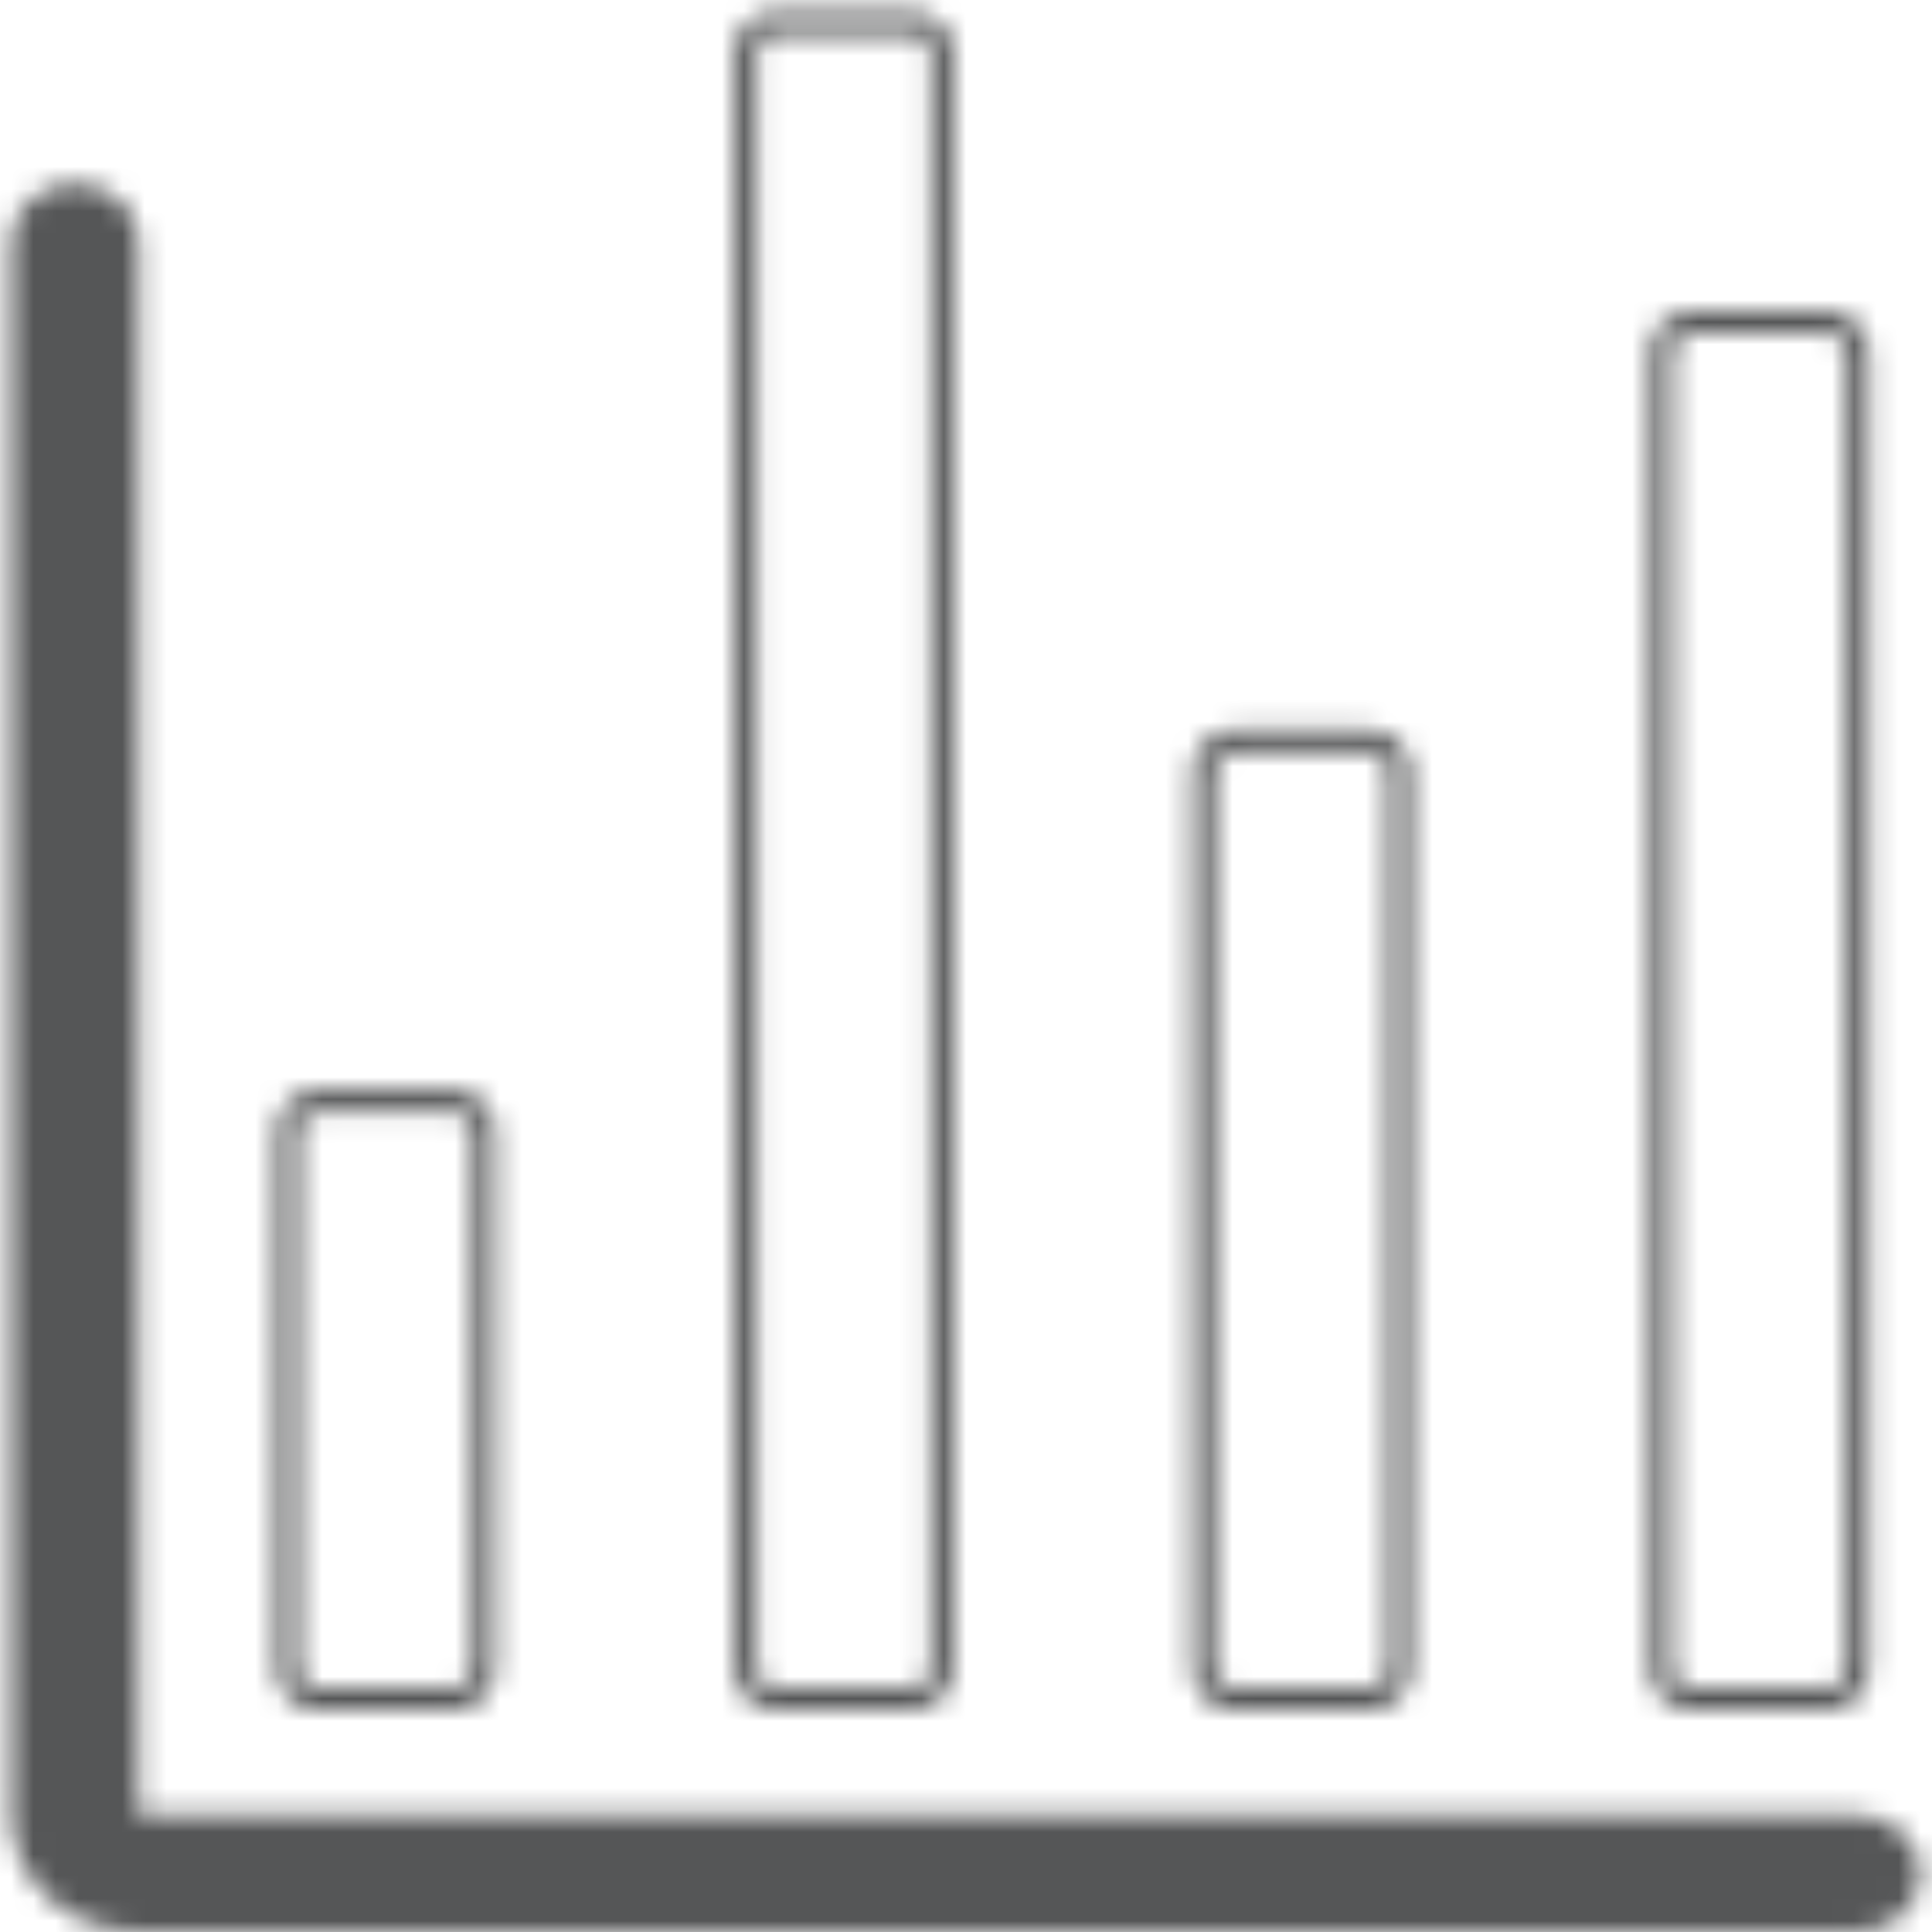 <svg width="87" height="87" viewBox="0 0 87 87" fill="none" xmlns="http://www.w3.org/2000/svg">
<mask id="mask0_186_100" style="mask-type:alpha" maskUnits="userSpaceOnUse" x="0" y="0" width="87" height="87">
<path d="M20.321 49.557H14.428C13.615 49.557 12.955 50.16 12.955 50.905V75.184C12.955 75.929 13.615 76.532 14.428 76.532H20.321C21.134 76.532 21.794 75.929 21.794 75.184V50.905C21.794 50.16 21.134 49.557 20.321 49.557Z" stroke="black" stroke-linecap="round" stroke-linejoin="round"/>
<path d="M61.567 33.371H55.675C54.861 33.371 54.202 33.975 54.202 34.72V75.184C54.202 75.928 54.861 76.532 55.675 76.532H61.567C62.381 76.532 63.041 75.928 63.041 75.184V34.72C63.041 33.975 62.381 33.371 61.567 33.371Z" stroke="black" stroke-linecap="round" stroke-linejoin="round"/>
<path d="M82.191 14.488H76.298C75.485 14.488 74.825 15.092 74.825 15.837V75.183C74.825 75.928 75.485 76.532 76.298 76.532H82.191C83.004 76.532 83.664 75.928 83.664 75.183V15.837C83.664 15.092 83.004 14.488 82.191 14.488Z" stroke="black" stroke-linecap="round" stroke-linejoin="round"/>
<path d="M40.944 1H35.052C34.238 1 33.578 1.604 33.578 2.349V75.183C33.578 75.928 34.238 76.532 35.052 76.532H40.944C41.758 76.532 42.417 75.928 42.417 75.183V2.349C42.417 1.604 41.758 1 40.944 1Z" stroke="black" stroke-linecap="round" stroke-linejoin="round"/>
<path d="M83.633 87H6.233C4.713 87 3.254 86.447 2.179 85.463C1.104 84.478 0.5 83.143 0.5 81.751V10.882C0.5 10.186 0.802 9.518 1.34 9.026C1.877 8.534 2.606 8.257 3.367 8.257C4.127 8.257 4.856 8.534 5.394 9.026C5.931 9.518 6.233 10.186 6.233 10.882V81.751H83.633C84.394 81.751 85.123 82.027 85.66 82.519C86.198 83.012 86.5 83.679 86.5 84.375C86.5 85.072 86.198 85.739 85.66 86.231C85.123 86.724 84.394 87 83.633 87Z" fill="black"/>
</mask>
<g mask="url(#mask0_186_100)">
<rect x="-6.294" y="-5.22" width="102.472" height="97.972" fill="#555657"/>
</g>
</svg>
